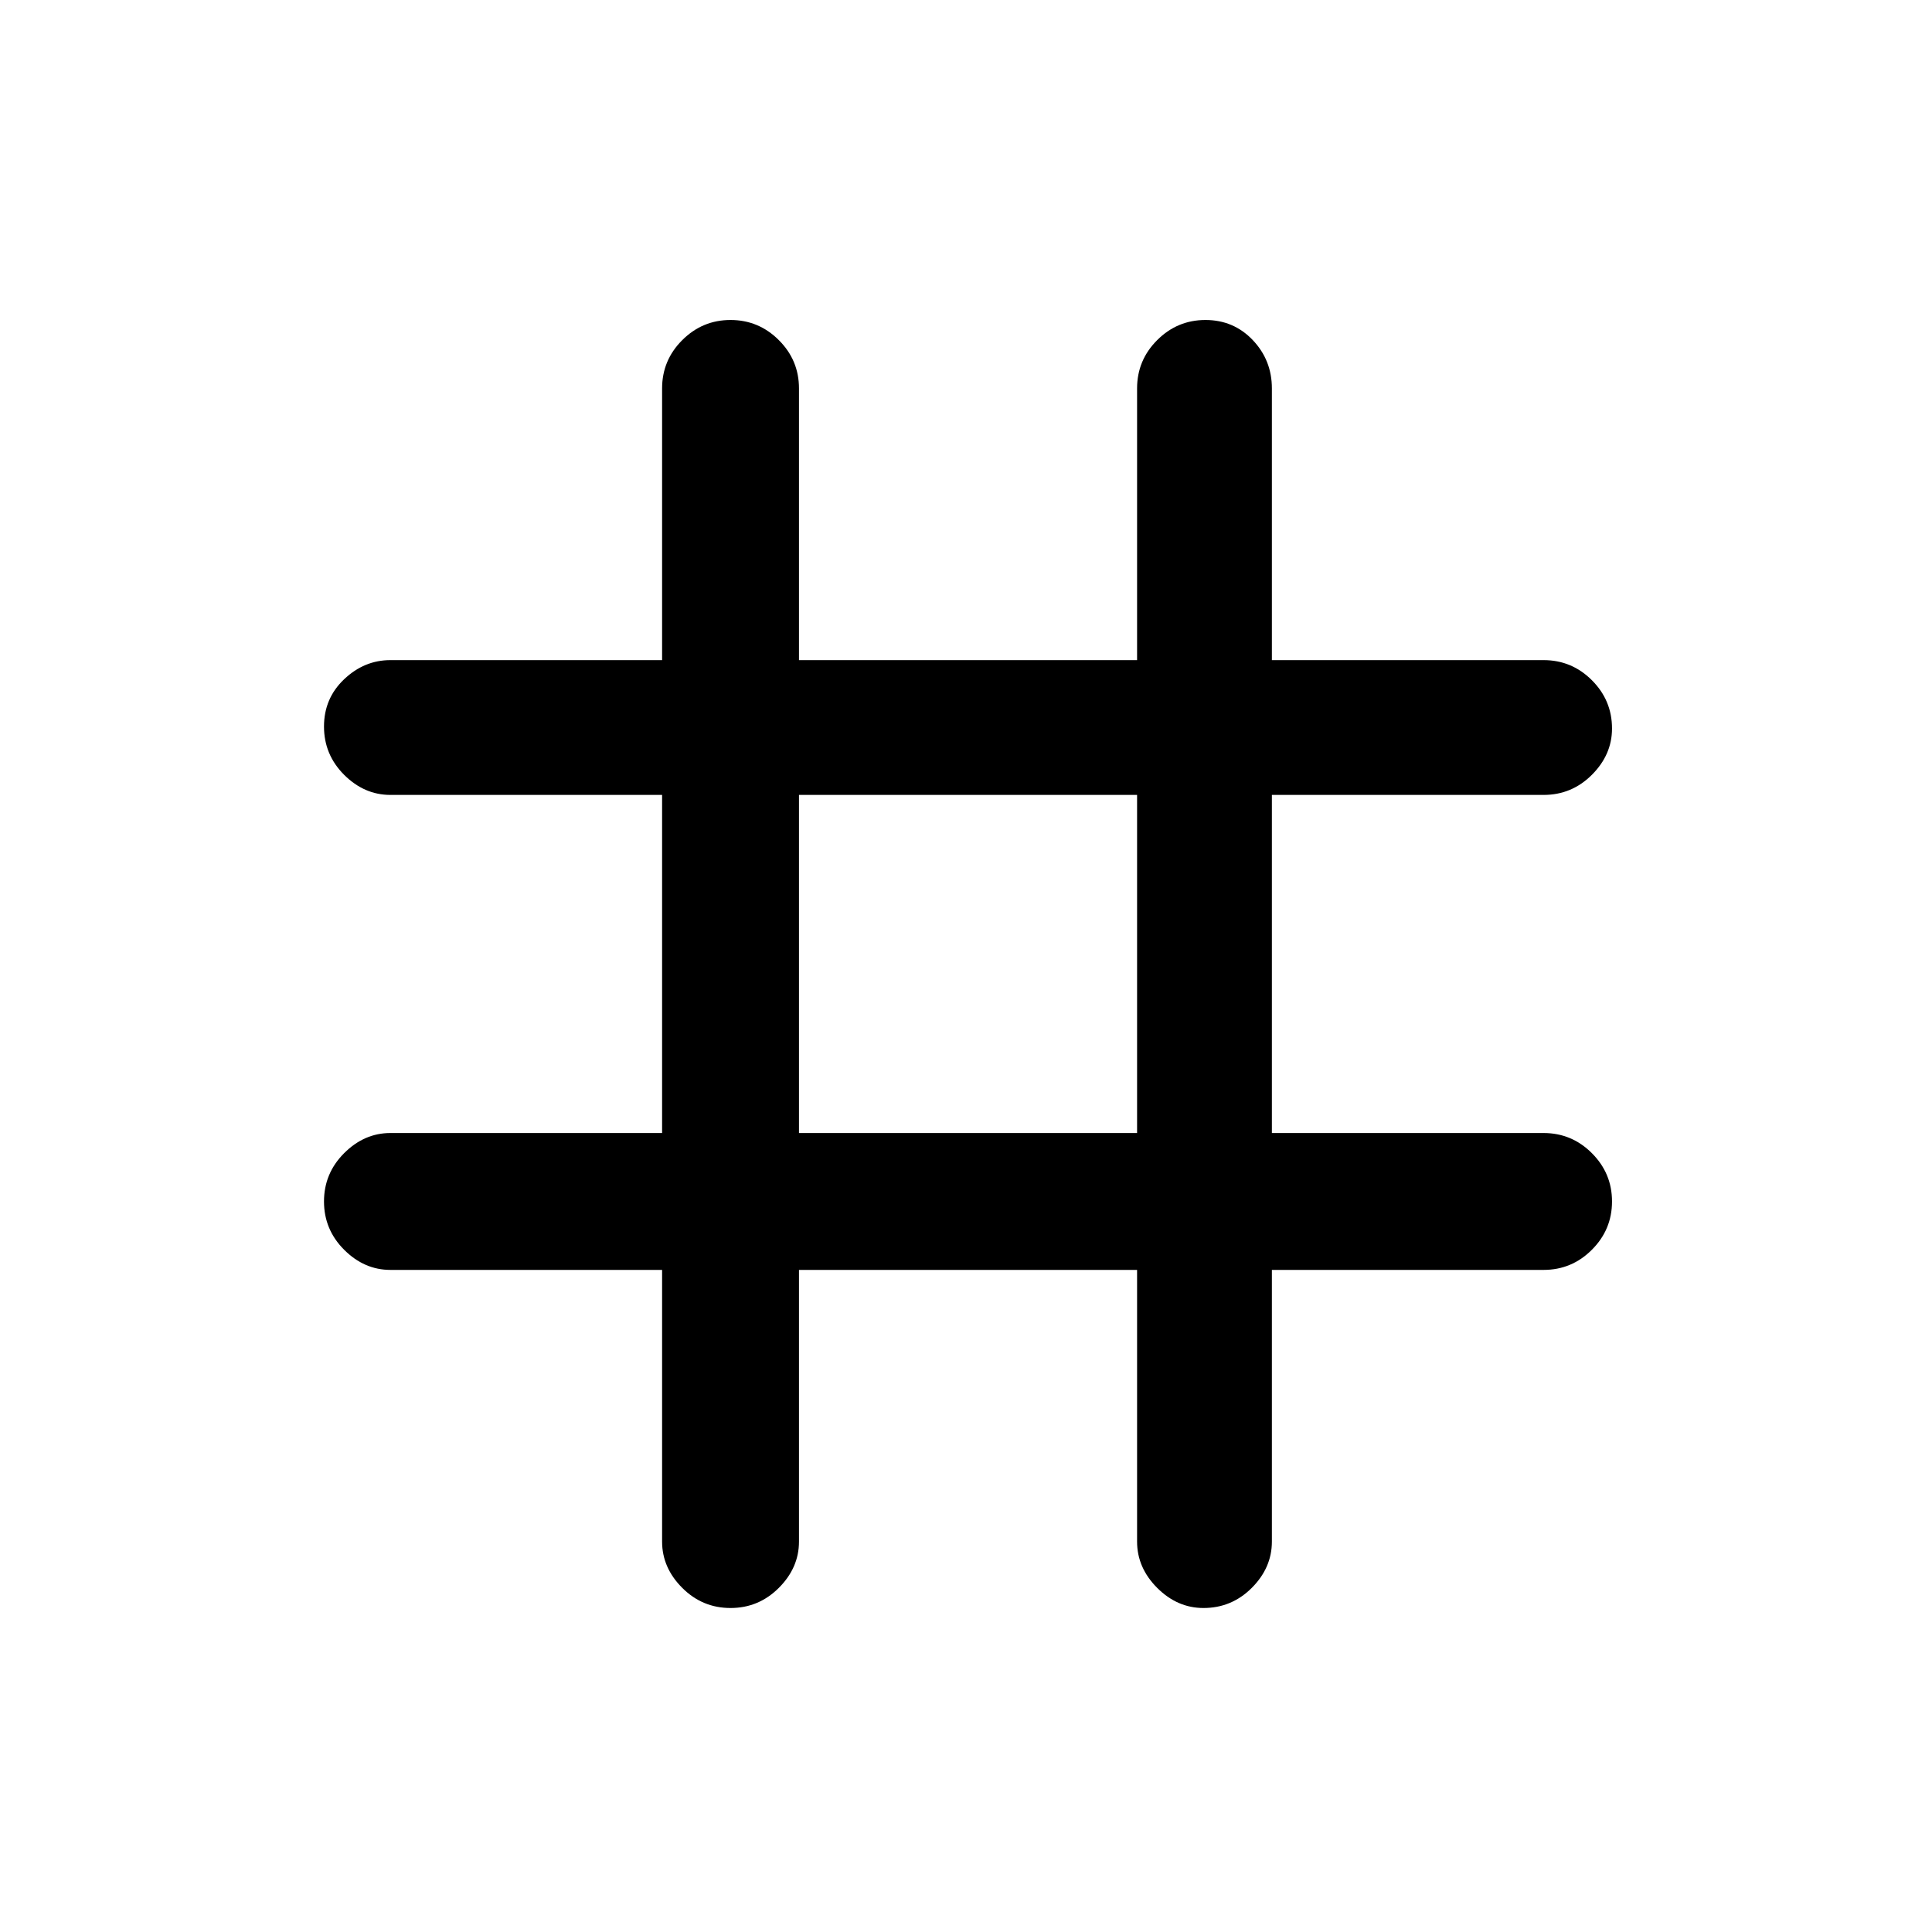 <svg xmlns="http://www.w3.org/2000/svg" height="40" width="40"><path d="M15.125 33.292q-.583 0-1-.417-.417-.417-.417-.958v-5.625H8.083q-.541 0-.958-.417-.417-.417-.417-1t.417-1q.417-.417.958-.417h5.625v-7H8.083q-.541 0-.958-.416-.417-.417-.417-1 0-.584.417-.979.417-.396.958-.396h5.625V8.042q0-.584.417-1 .417-.417 1-.417t1 .417q.417.416.417 1v5.625h7V8.042q0-.584.416-1 .417-.417 1-.417.584 0 .98.417.395.416.395 1v5.625h5.625q.584 0 1 .416.417.417.417 1 0 .542-.417.959-.416.416-1 .416h-5.625v7h5.625q.584 0 1 .417.417.417.417 1t-.417 1q-.416.417-1 .417h-5.625v5.625q0 .541-.416.958-.417.417-1 .417-.542 0-.959-.417-.416-.417-.416-.958v-5.625h-7v5.625q0 .541-.417.958-.417.417-1 .417Zm1.417-9.834h7v-7h-7Z"/></svg>